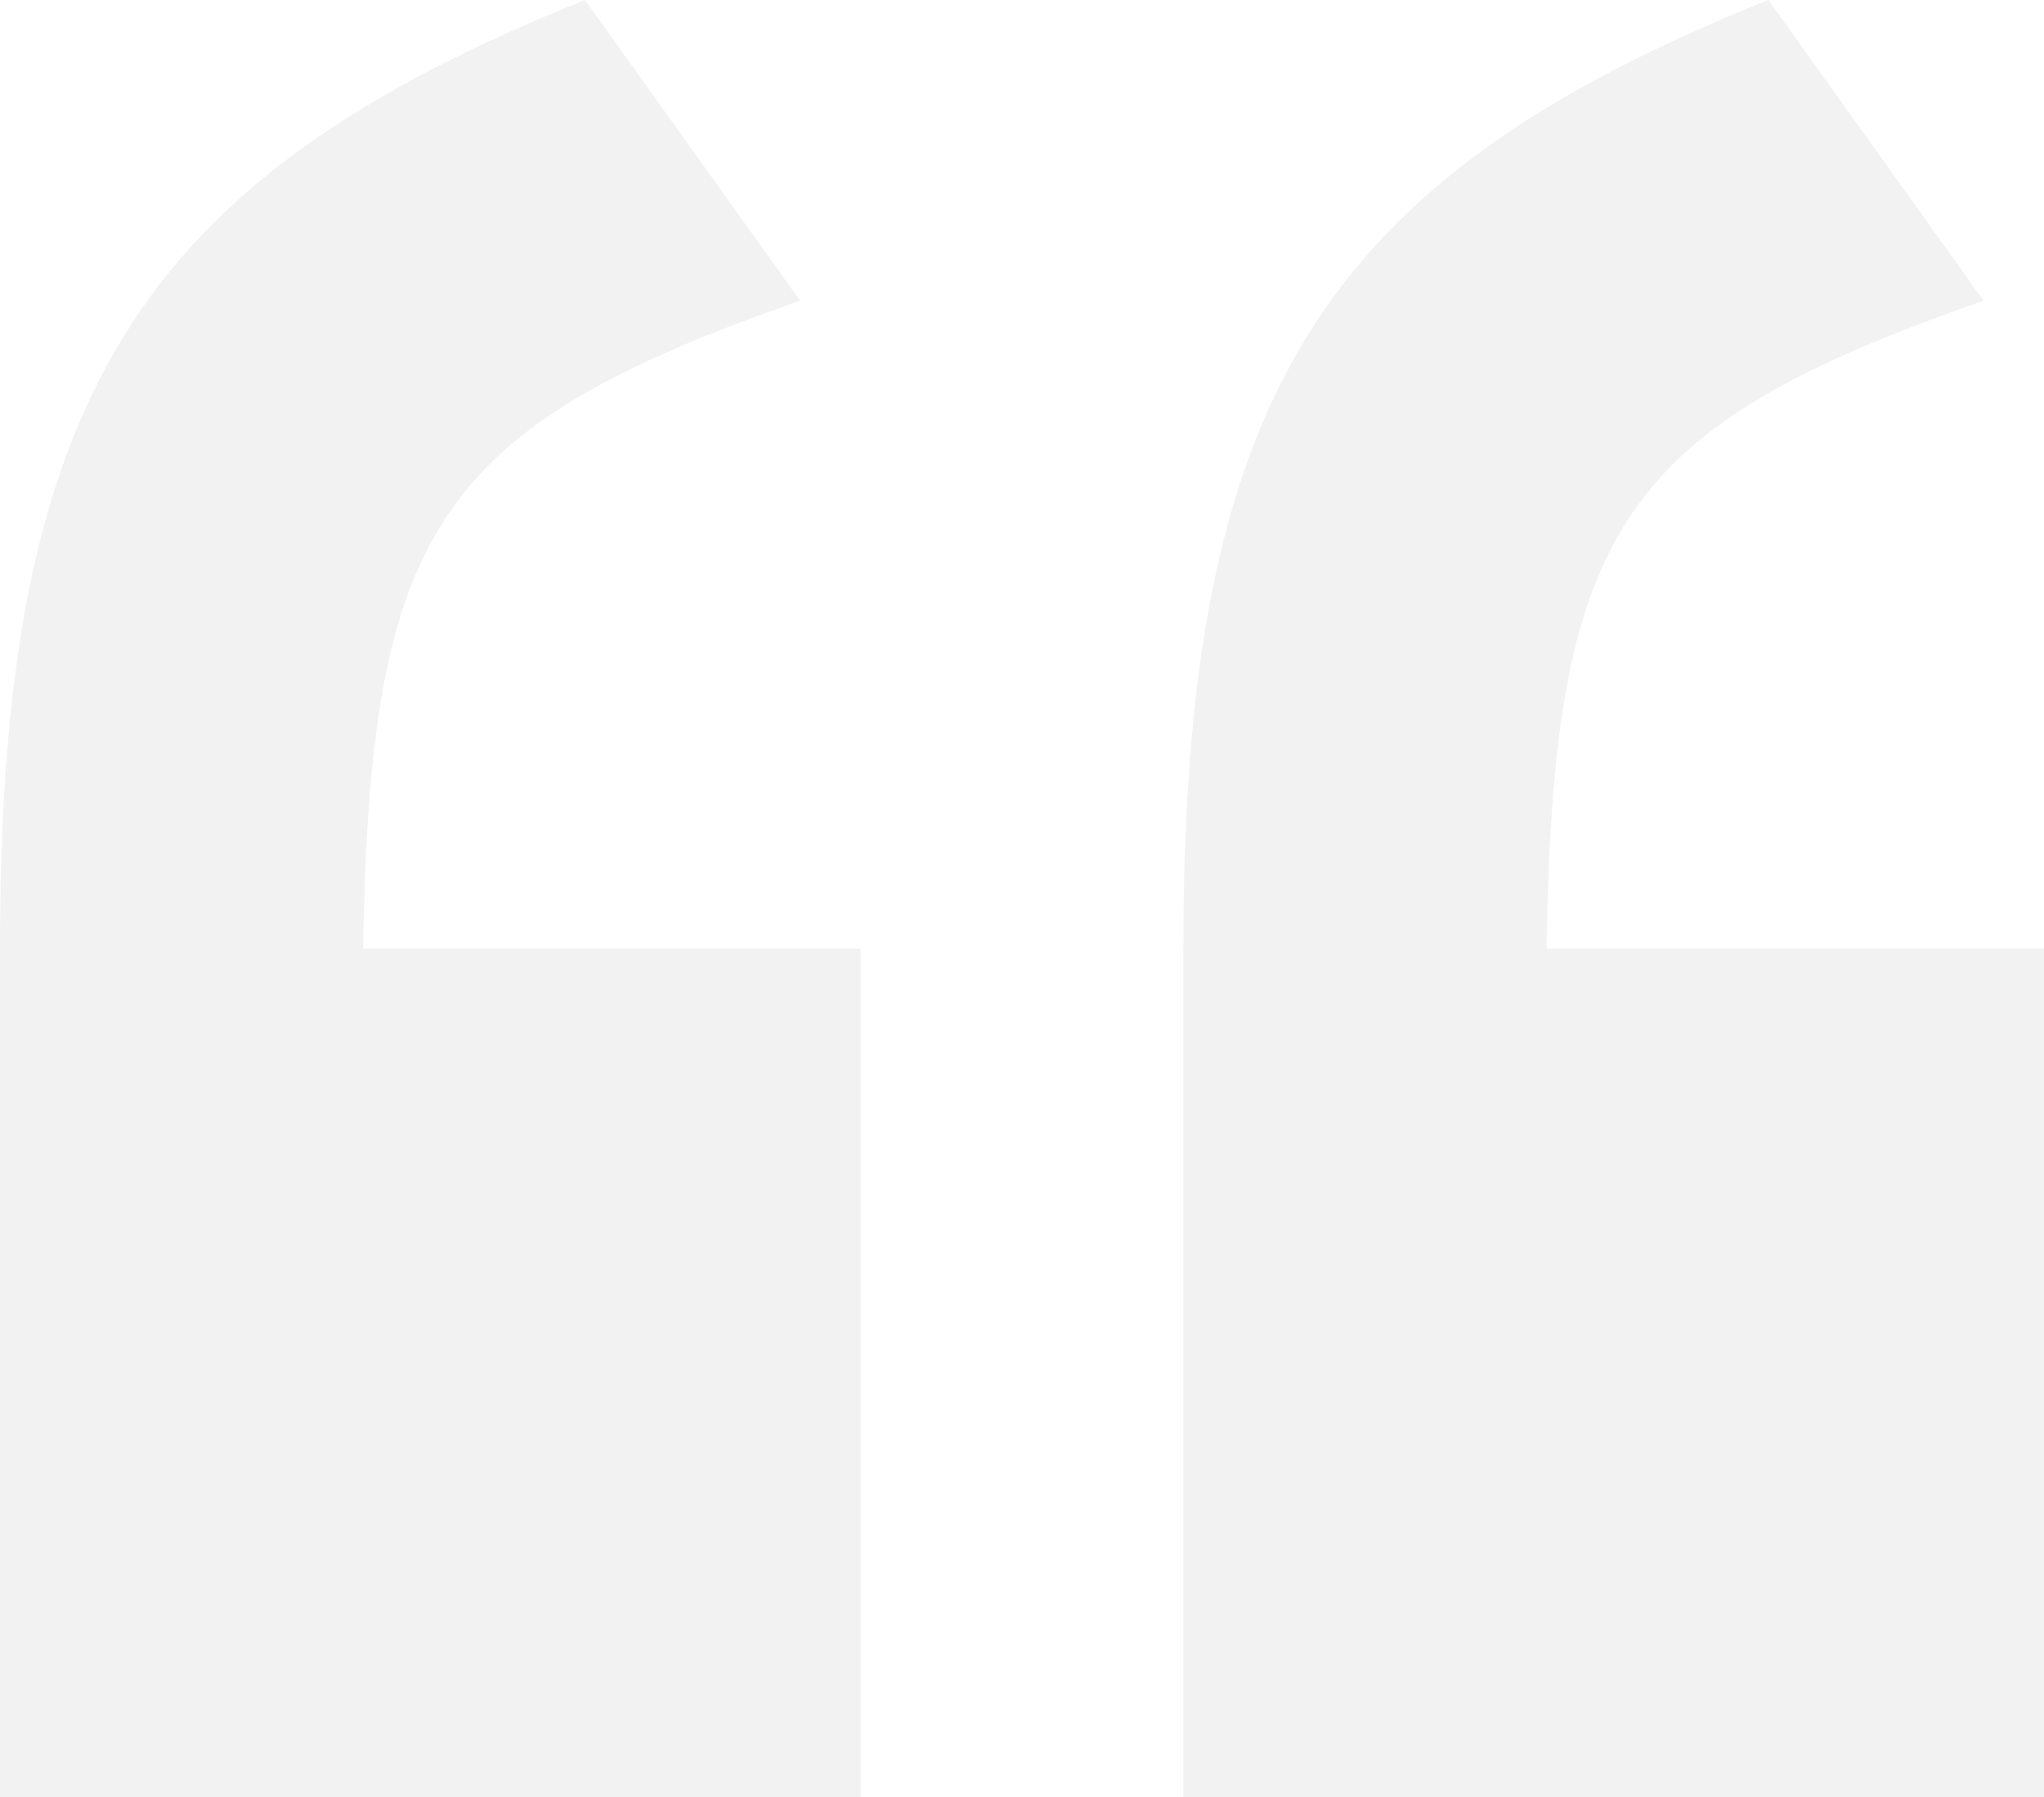<?xml version="1.0" encoding="UTF-8"?>
<svg width="58px" height="51px" viewBox="0 0 58 51" version="1.1" xmlns="http://www.w3.org/2000/svg" xmlns:xlink="http://www.w3.org/1999/xlink">
    <!-- Generator: Sketch 46.2 (44496) - http://www.bohemiancoding.com/sketch -->
    <title>“</title>
    <desc>Created with Sketch.</desc>
    <defs></defs>
    <g id="视觉稿" stroke="none" stroke-width="1" fill="none" fill-rule="evenodd" opacity="0.08">
        <g id="Artboard-2" transform="translate(-523, -2301)" fill="#545454">
            <path d="M523,2352 L547.421,2352 L547.421,2327.922 L533.303,2327.922 C533.493,2315.978 535.401,2313.134 545.704,2309.532 L539.599,2301 C526.816,2306.119 523,2312.375 523,2327.922 L523,2352 Z M556.579,2352 L581,2352 L581,2327.922 L566.882,2327.922 C567.072,2315.978 568.98,2313.134 579.283,2309.532 L573.178,2301 C560.395,2306.119 556.579,2312.375 556.579,2327.922 L556.579,2352 Z" id="“"></path>
        </g>
    </g>
</svg>